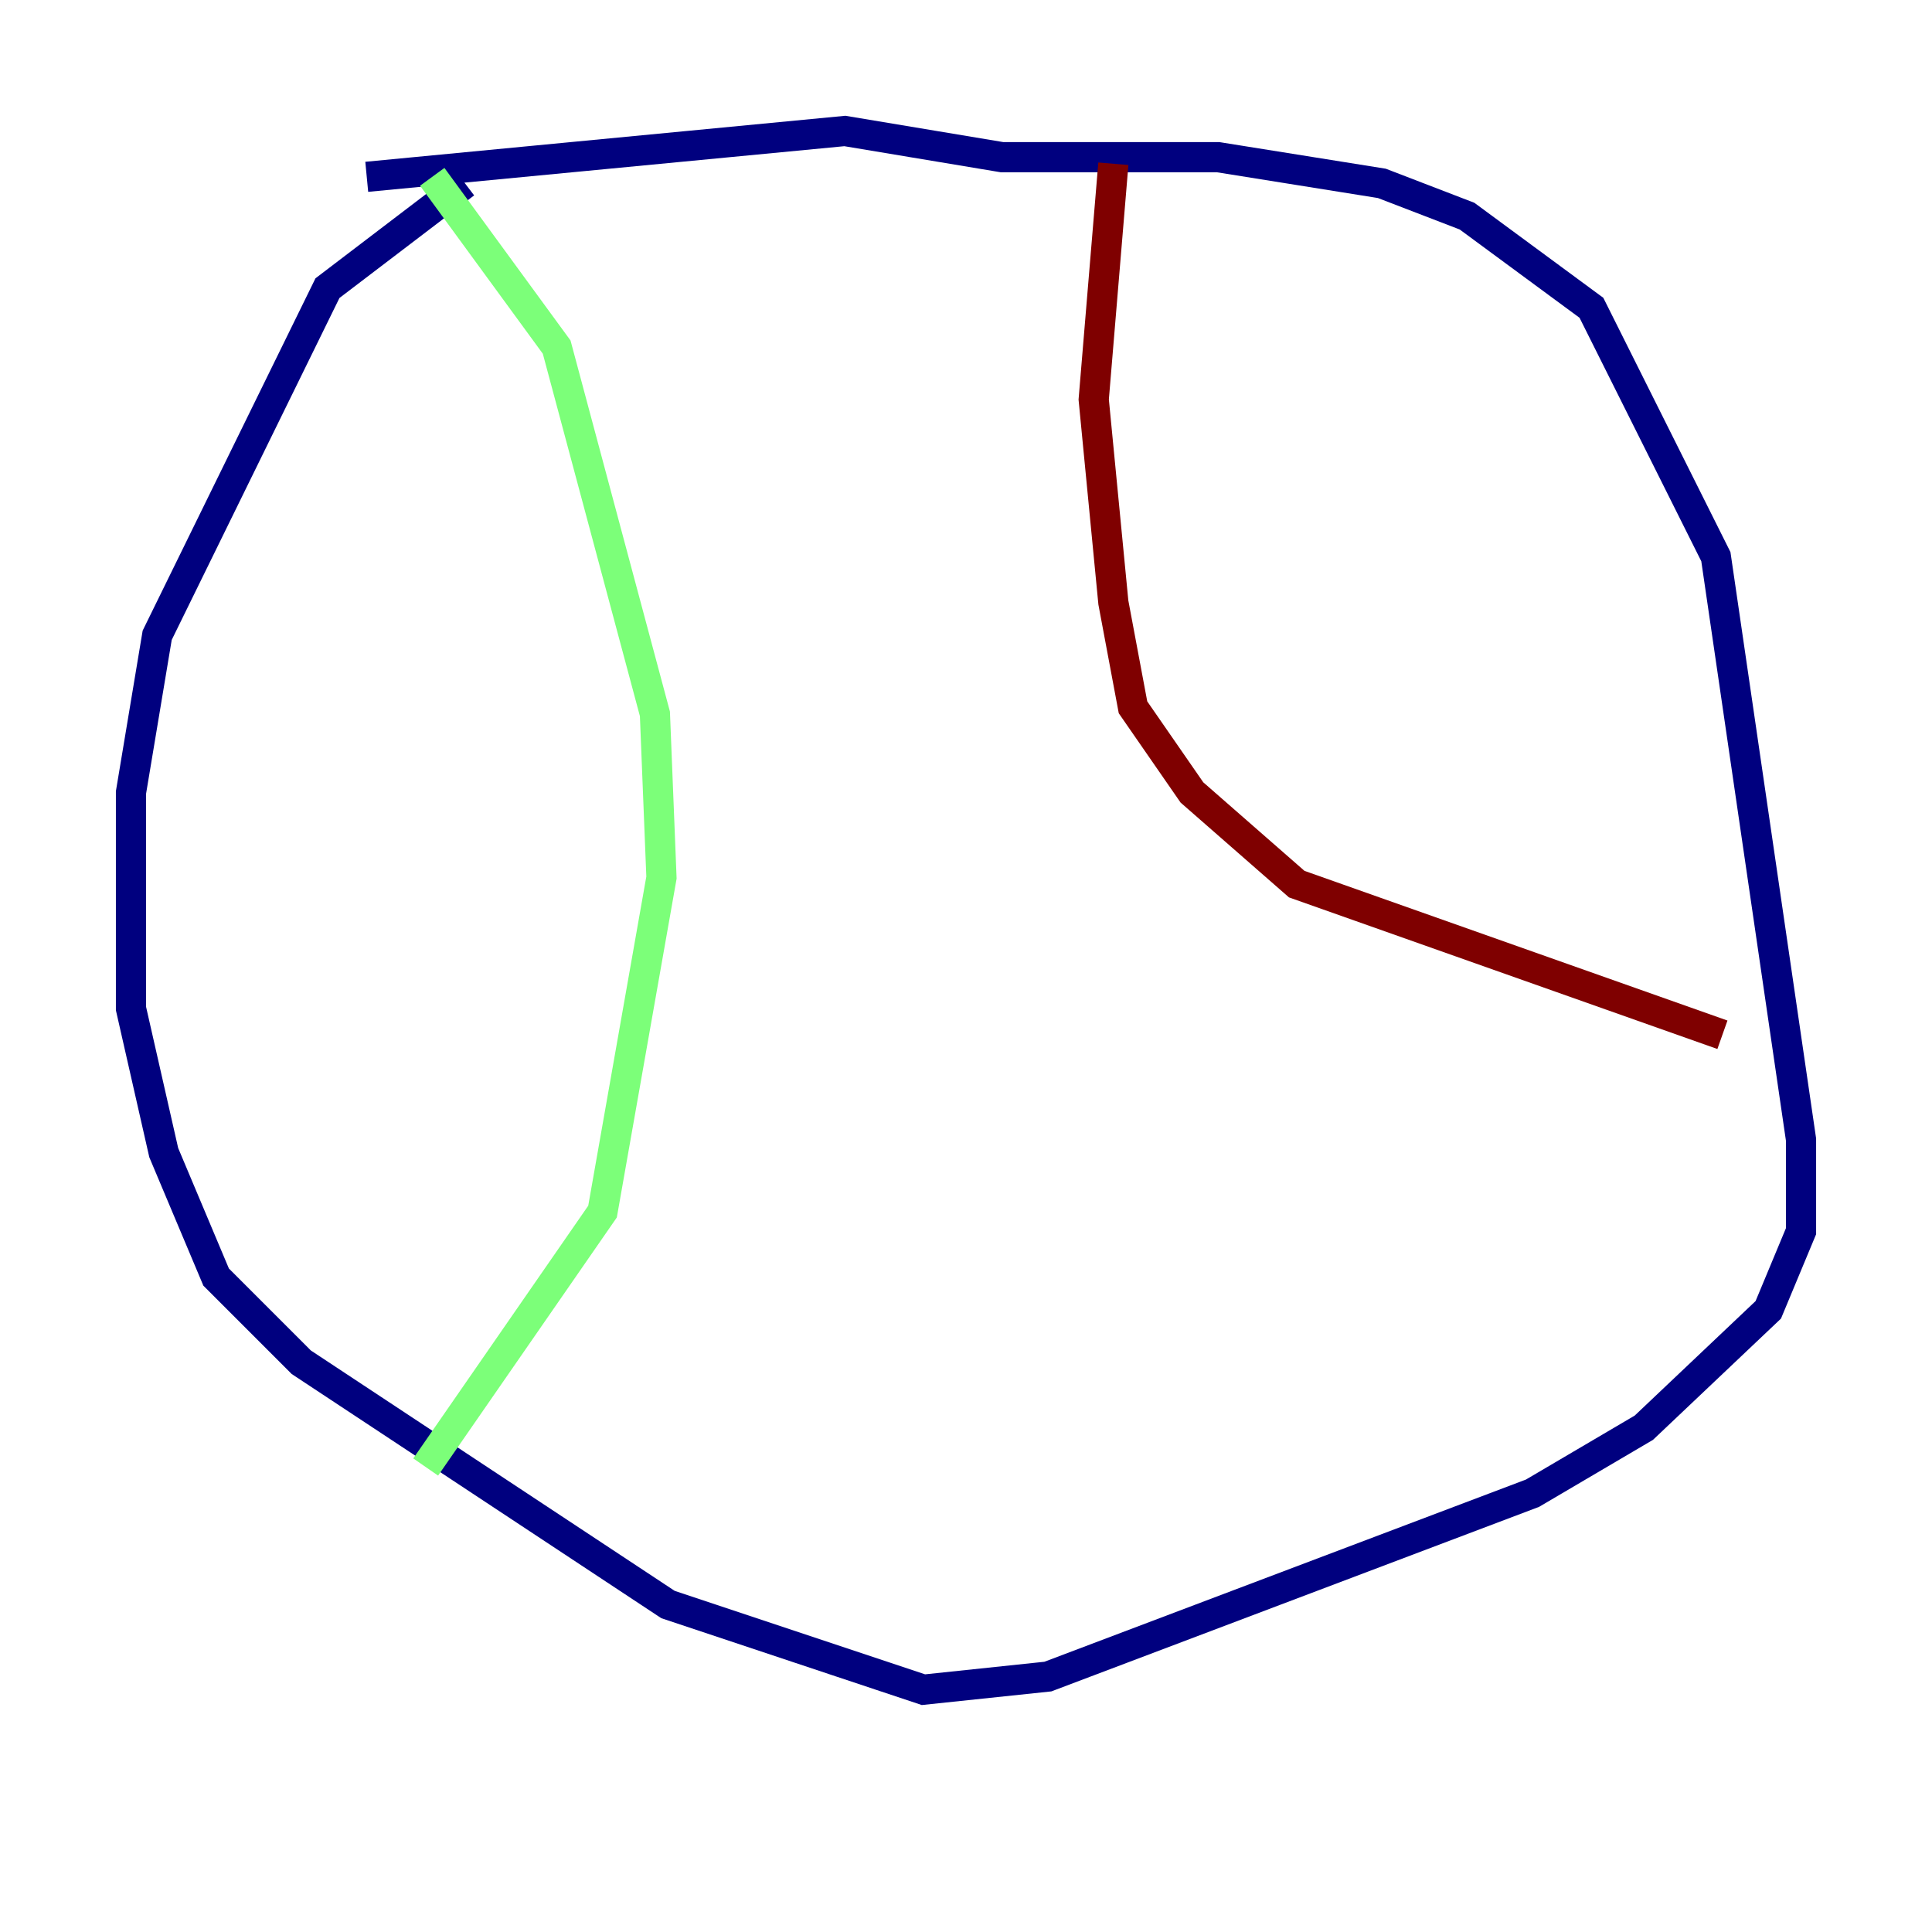 <?xml version="1.0" encoding="utf-8" ?>
<svg baseProfile="tiny" height="128" version="1.2" viewBox="0,0,128,128" width="128" xmlns="http://www.w3.org/2000/svg" xmlns:ev="http://www.w3.org/2001/xml-events" xmlns:xlink="http://www.w3.org/1999/xlink"><defs /><polyline fill="none" points="30.807,12.149 21.695,19.091 10.414,42.088 8.678,52.502 8.678,66.82 10.848,76.366 14.319,84.61 19.959,90.251 44.258,106.305 61.18,111.946 69.424,111.078 101.532,98.929 108.909,94.59 117.153,86.78 119.322,81.573 119.322,75.498 113.681,36.881 105.437,20.393 97.193,14.319 91.552,12.149 80.705,10.414 66.386,10.414 55.973,8.678 24.298,11.715" stroke="#00007f" stroke-width="2" /><polyline fill="none" points="28.637,11.715 36.881,22.997 43.39,47.295 43.824,58.142 39.919,80.271 28.203,97.193" stroke="#7cff79" stroke-width="2" /><polyline fill="none" points="73.763,10.848 72.461,26.468 73.763,39.919 75.064,46.861 78.969,52.502 85.912,58.576 114.115,68.556" stroke="#7f0000" stroke-width="2" /></svg>